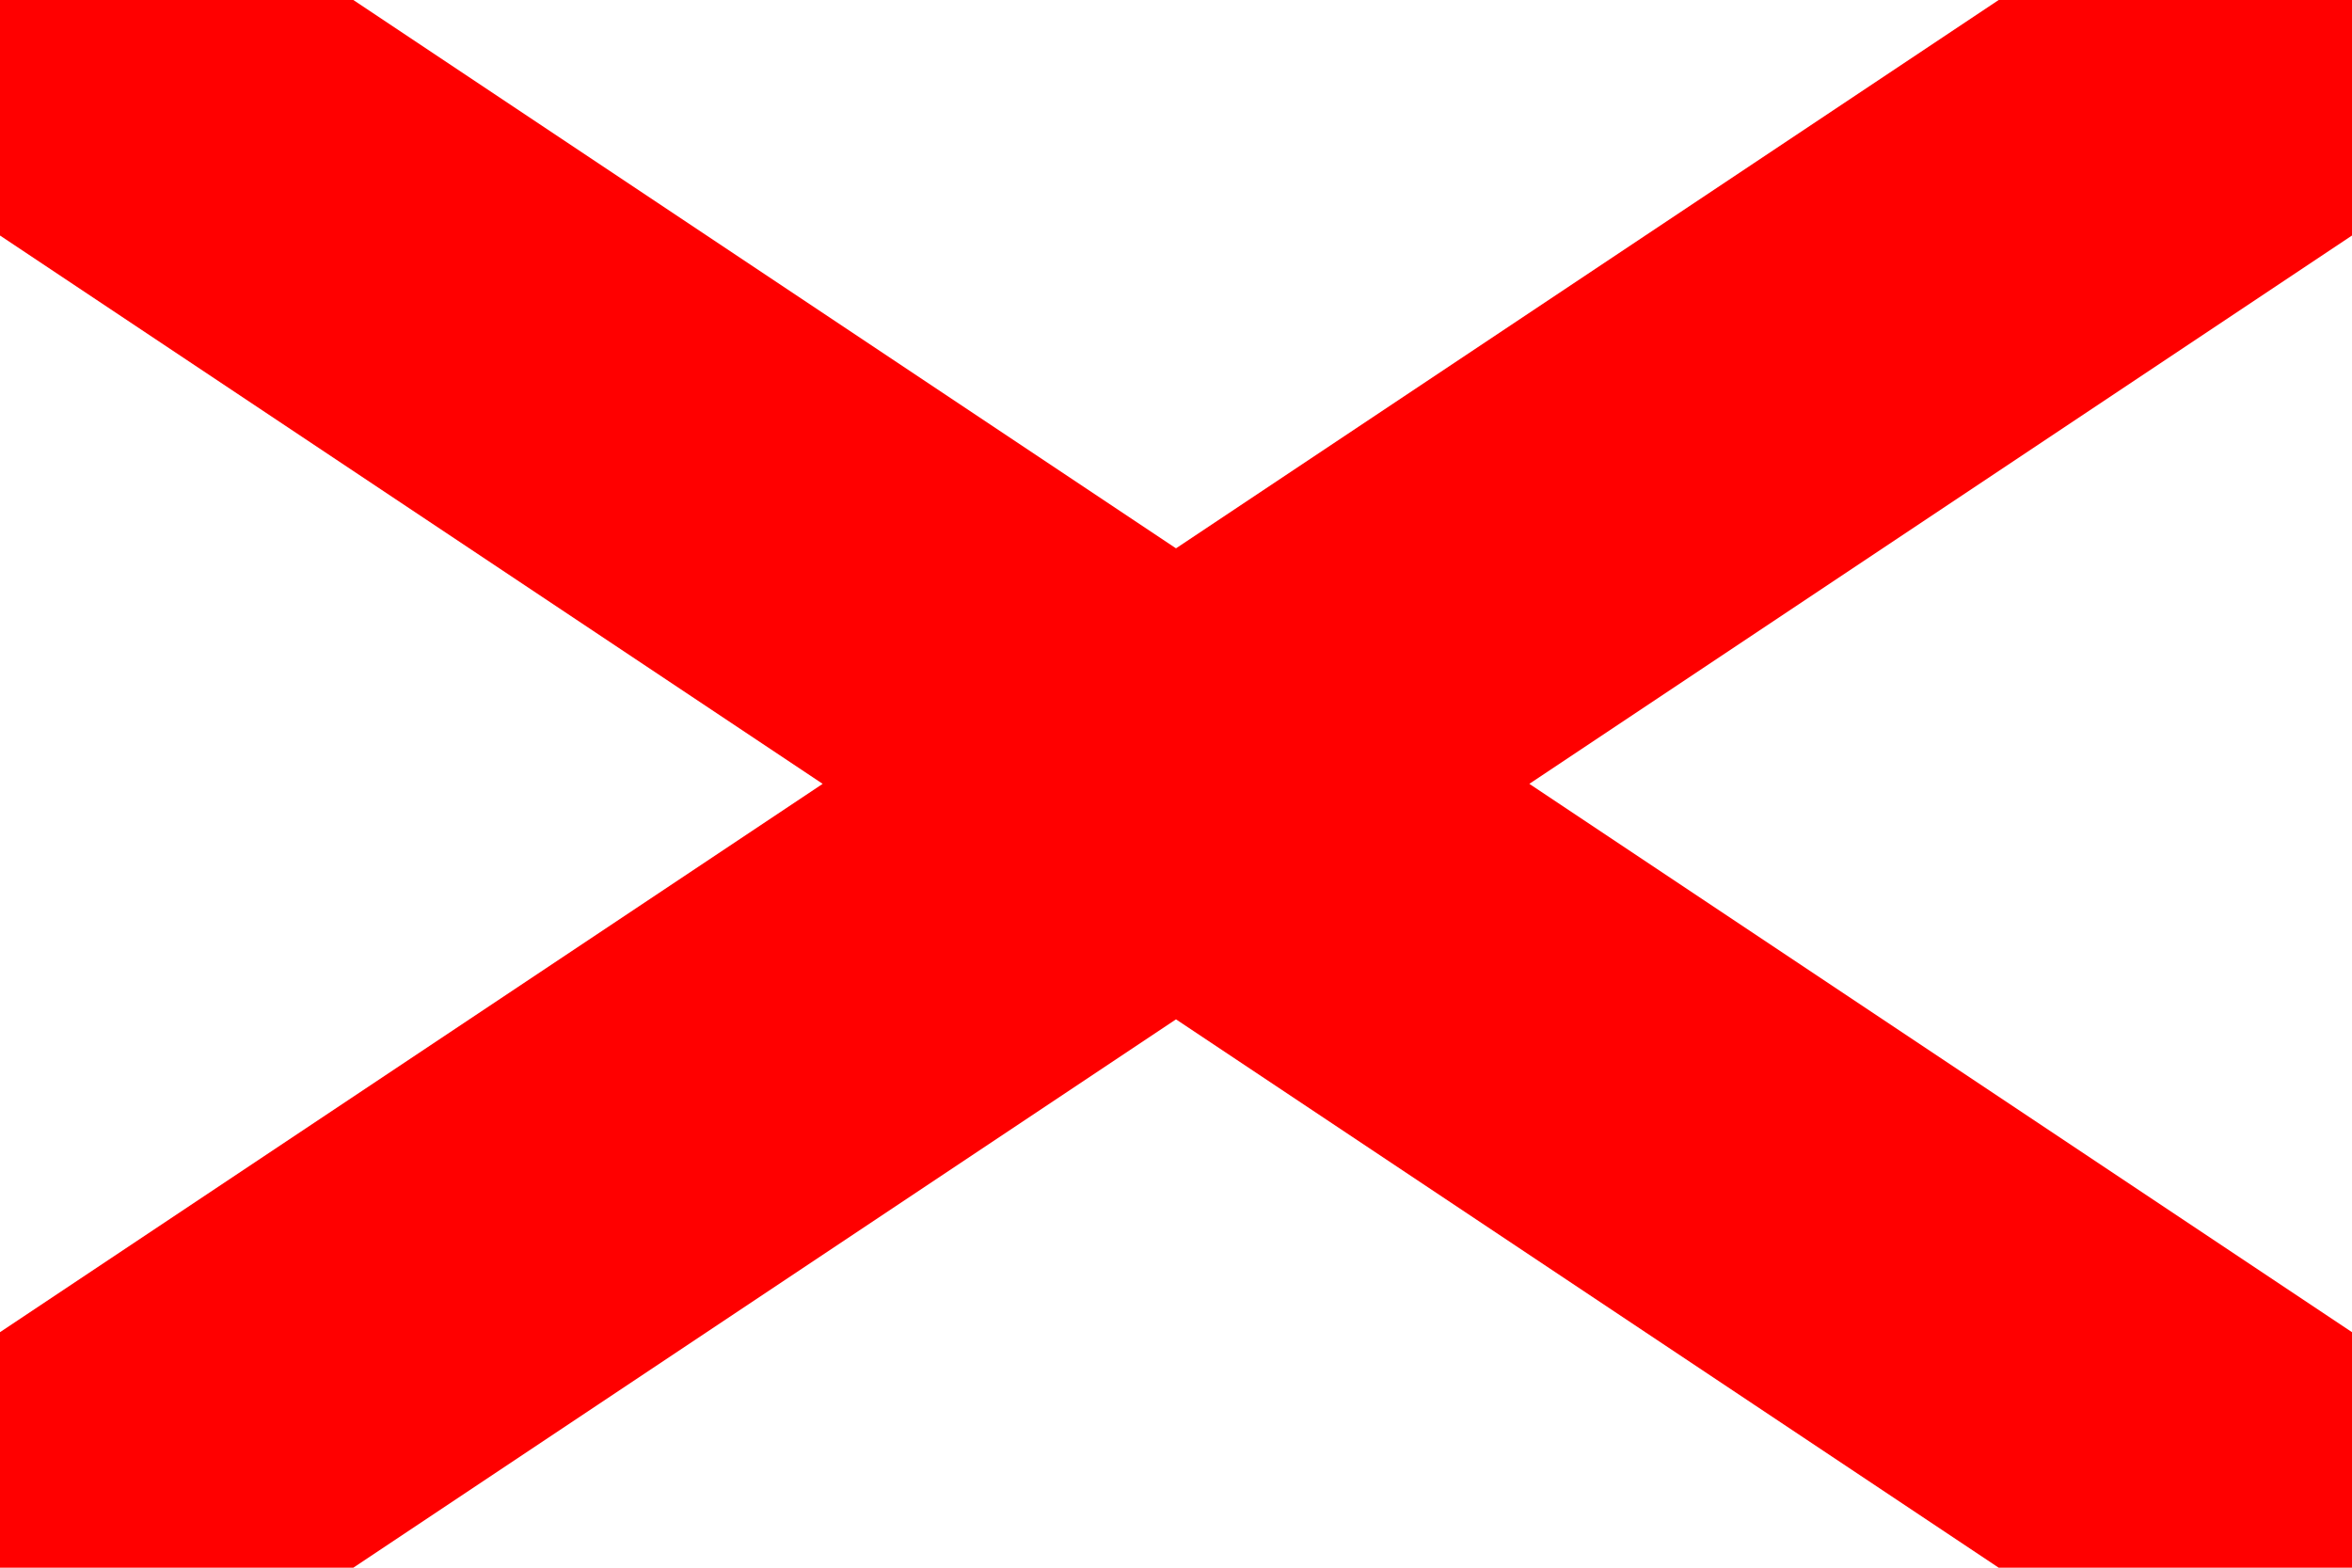 <?xml version="1.0" encoding="UTF-8"?>
<svg xmlns="http://www.w3.org/2000/svg" width="900" height="600">
    <rect width="900" height="600" fill="#fff"/>
    <path d="M 0,0 L 900,600 M 0,600 L 900,0" stroke="#f00" stroke-width="150"/>
</svg>
